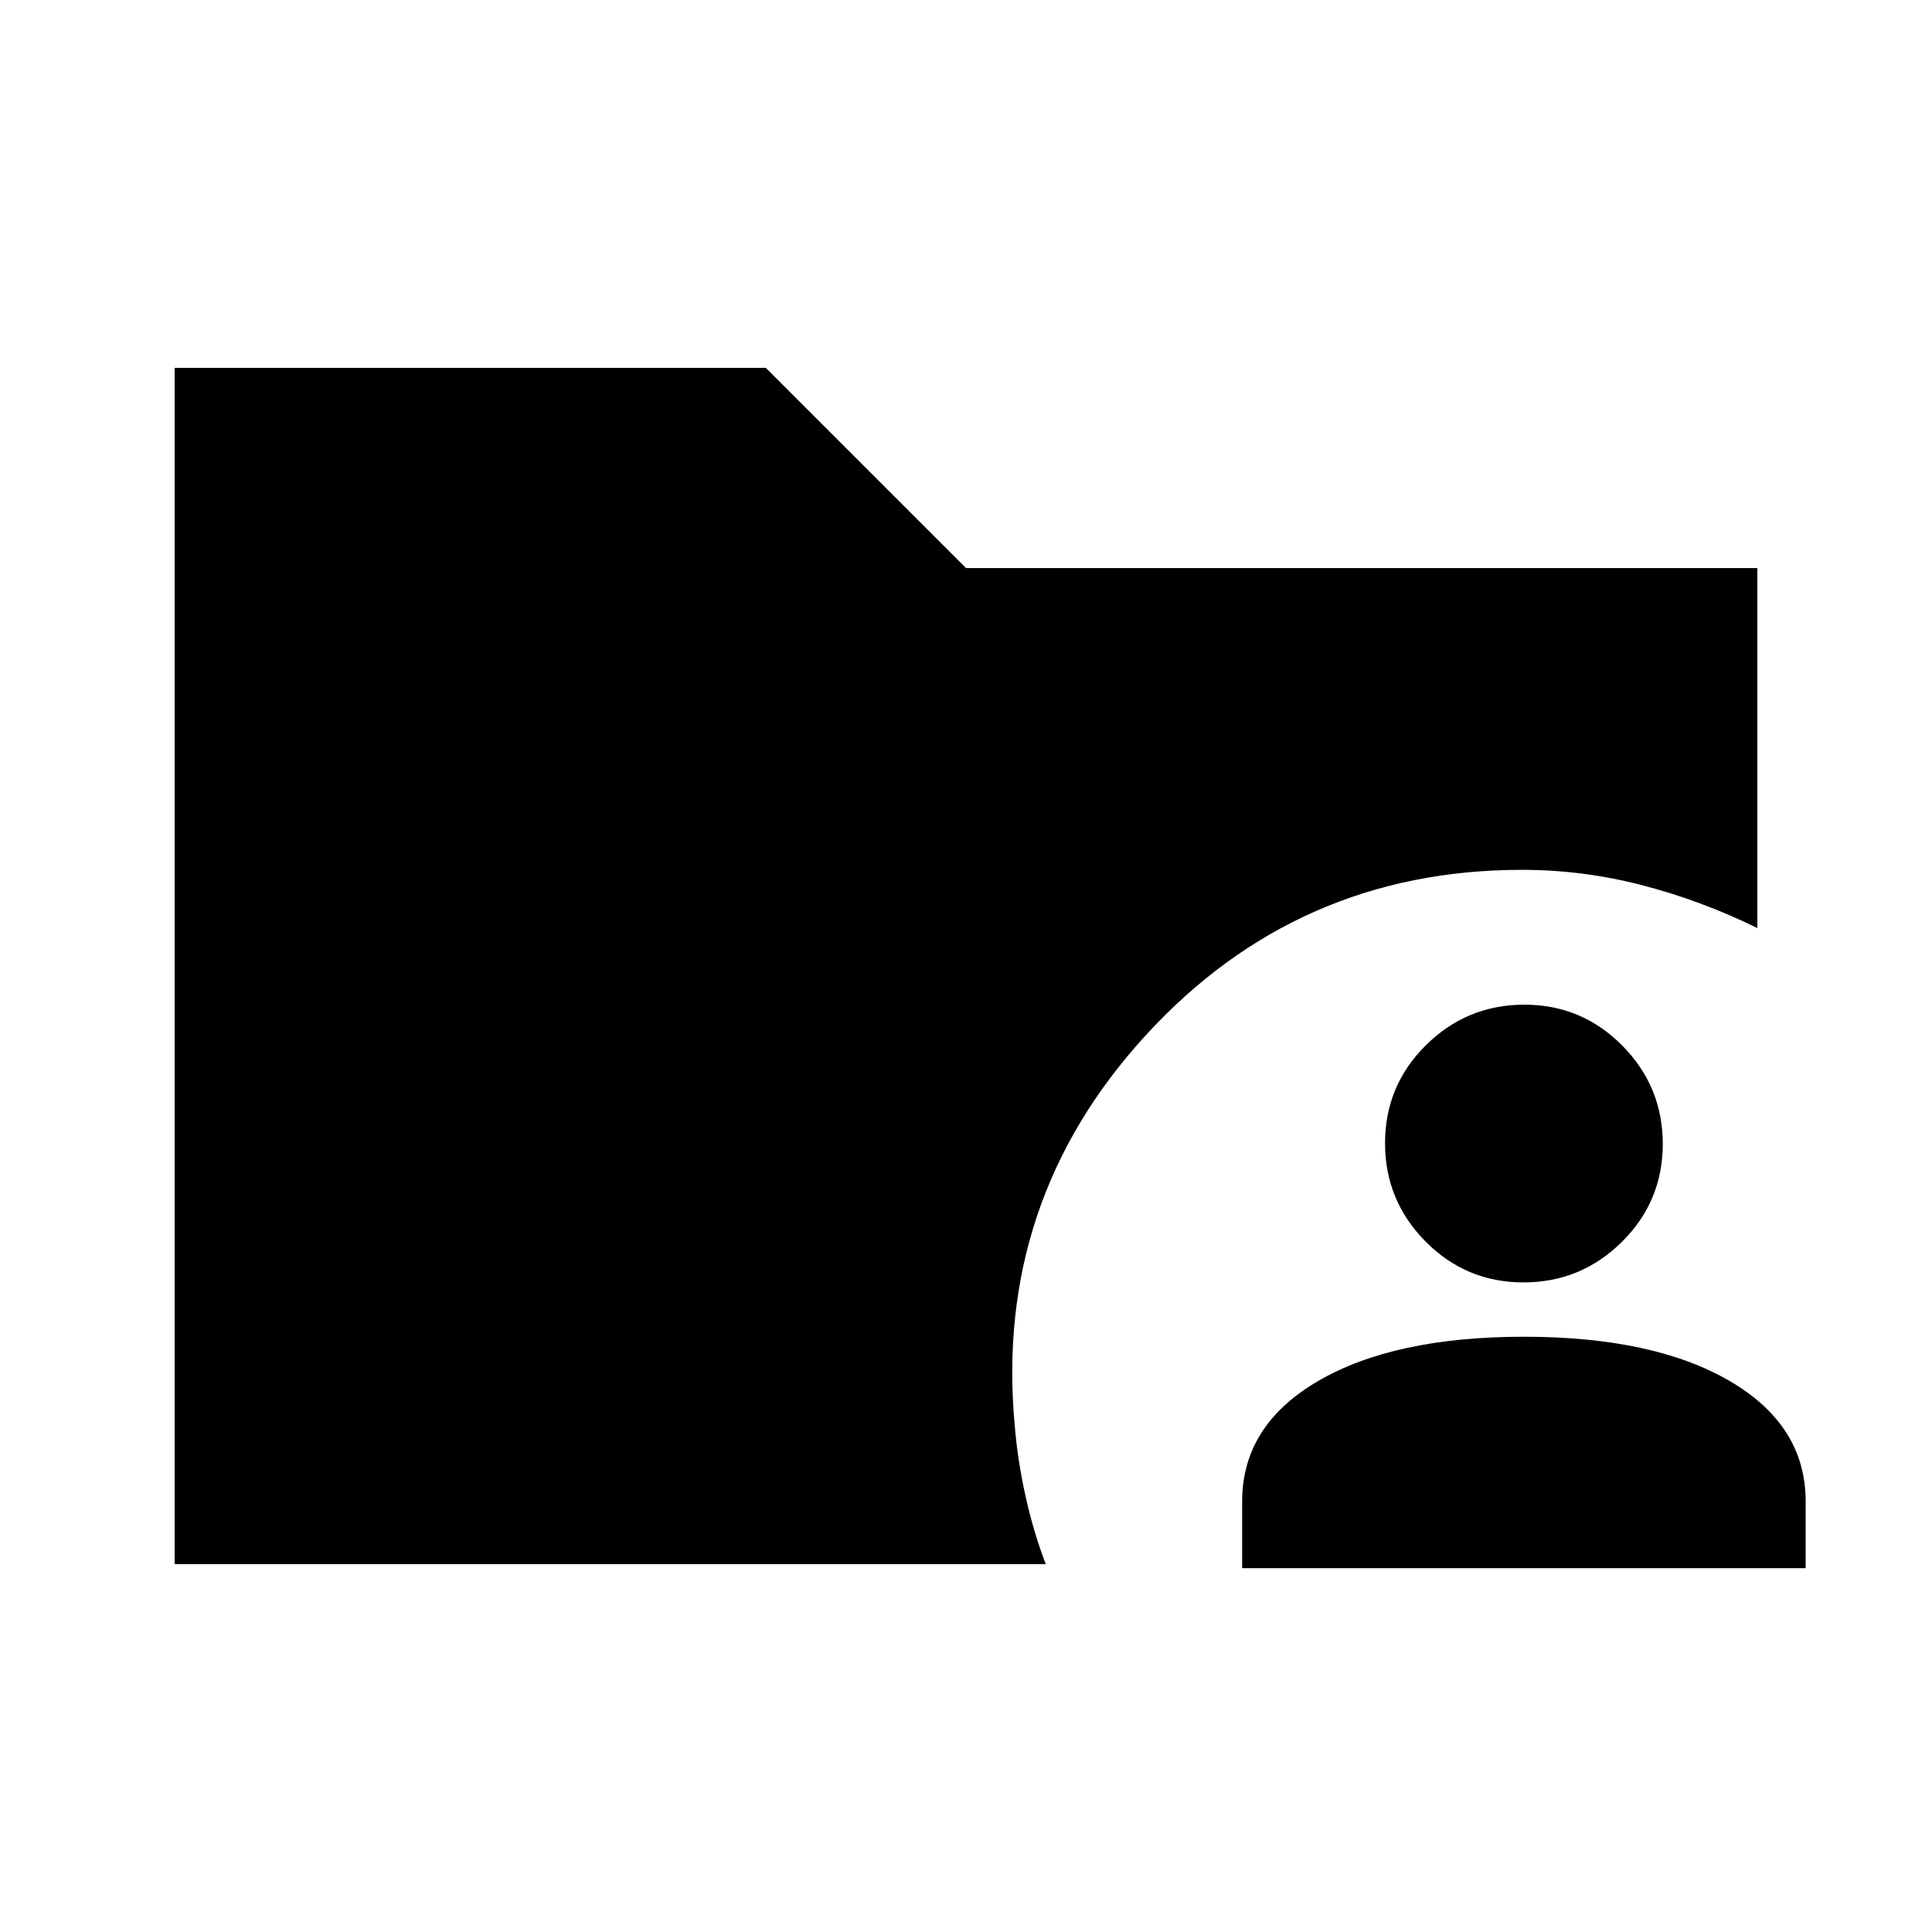 <svg xmlns="http://www.w3.org/2000/svg" height="20" viewBox="0 -960 960 960" width="20"><path d="M86.78-182.78v-594.44h293.74L480-677.74h393.22v178.89q-27.94-13.7-57.32-21.31-29.38-7.62-59.65-7.62-111.71 0-187.02 82.3-75.32 82.31-65.01 193.87 1.43 17.42 5.43 35.34 4 17.93 10 33.49H86.78Zm530.44 2v-33.18q0-37.81 37.75-59.82 37.75-22 102.25-22t102.25 22q37.75 22.01 37.75 59.82v33.18h-280Zm139.79-142q-28.55 0-48.67-20.33t-20.12-48.88q0-28.55 20.33-48.67t48.88-20.12q28.55 0 48.67 20.33t20.12 48.88q0 28.55-20.33 48.67t-48.88 20.12Z"/></svg>